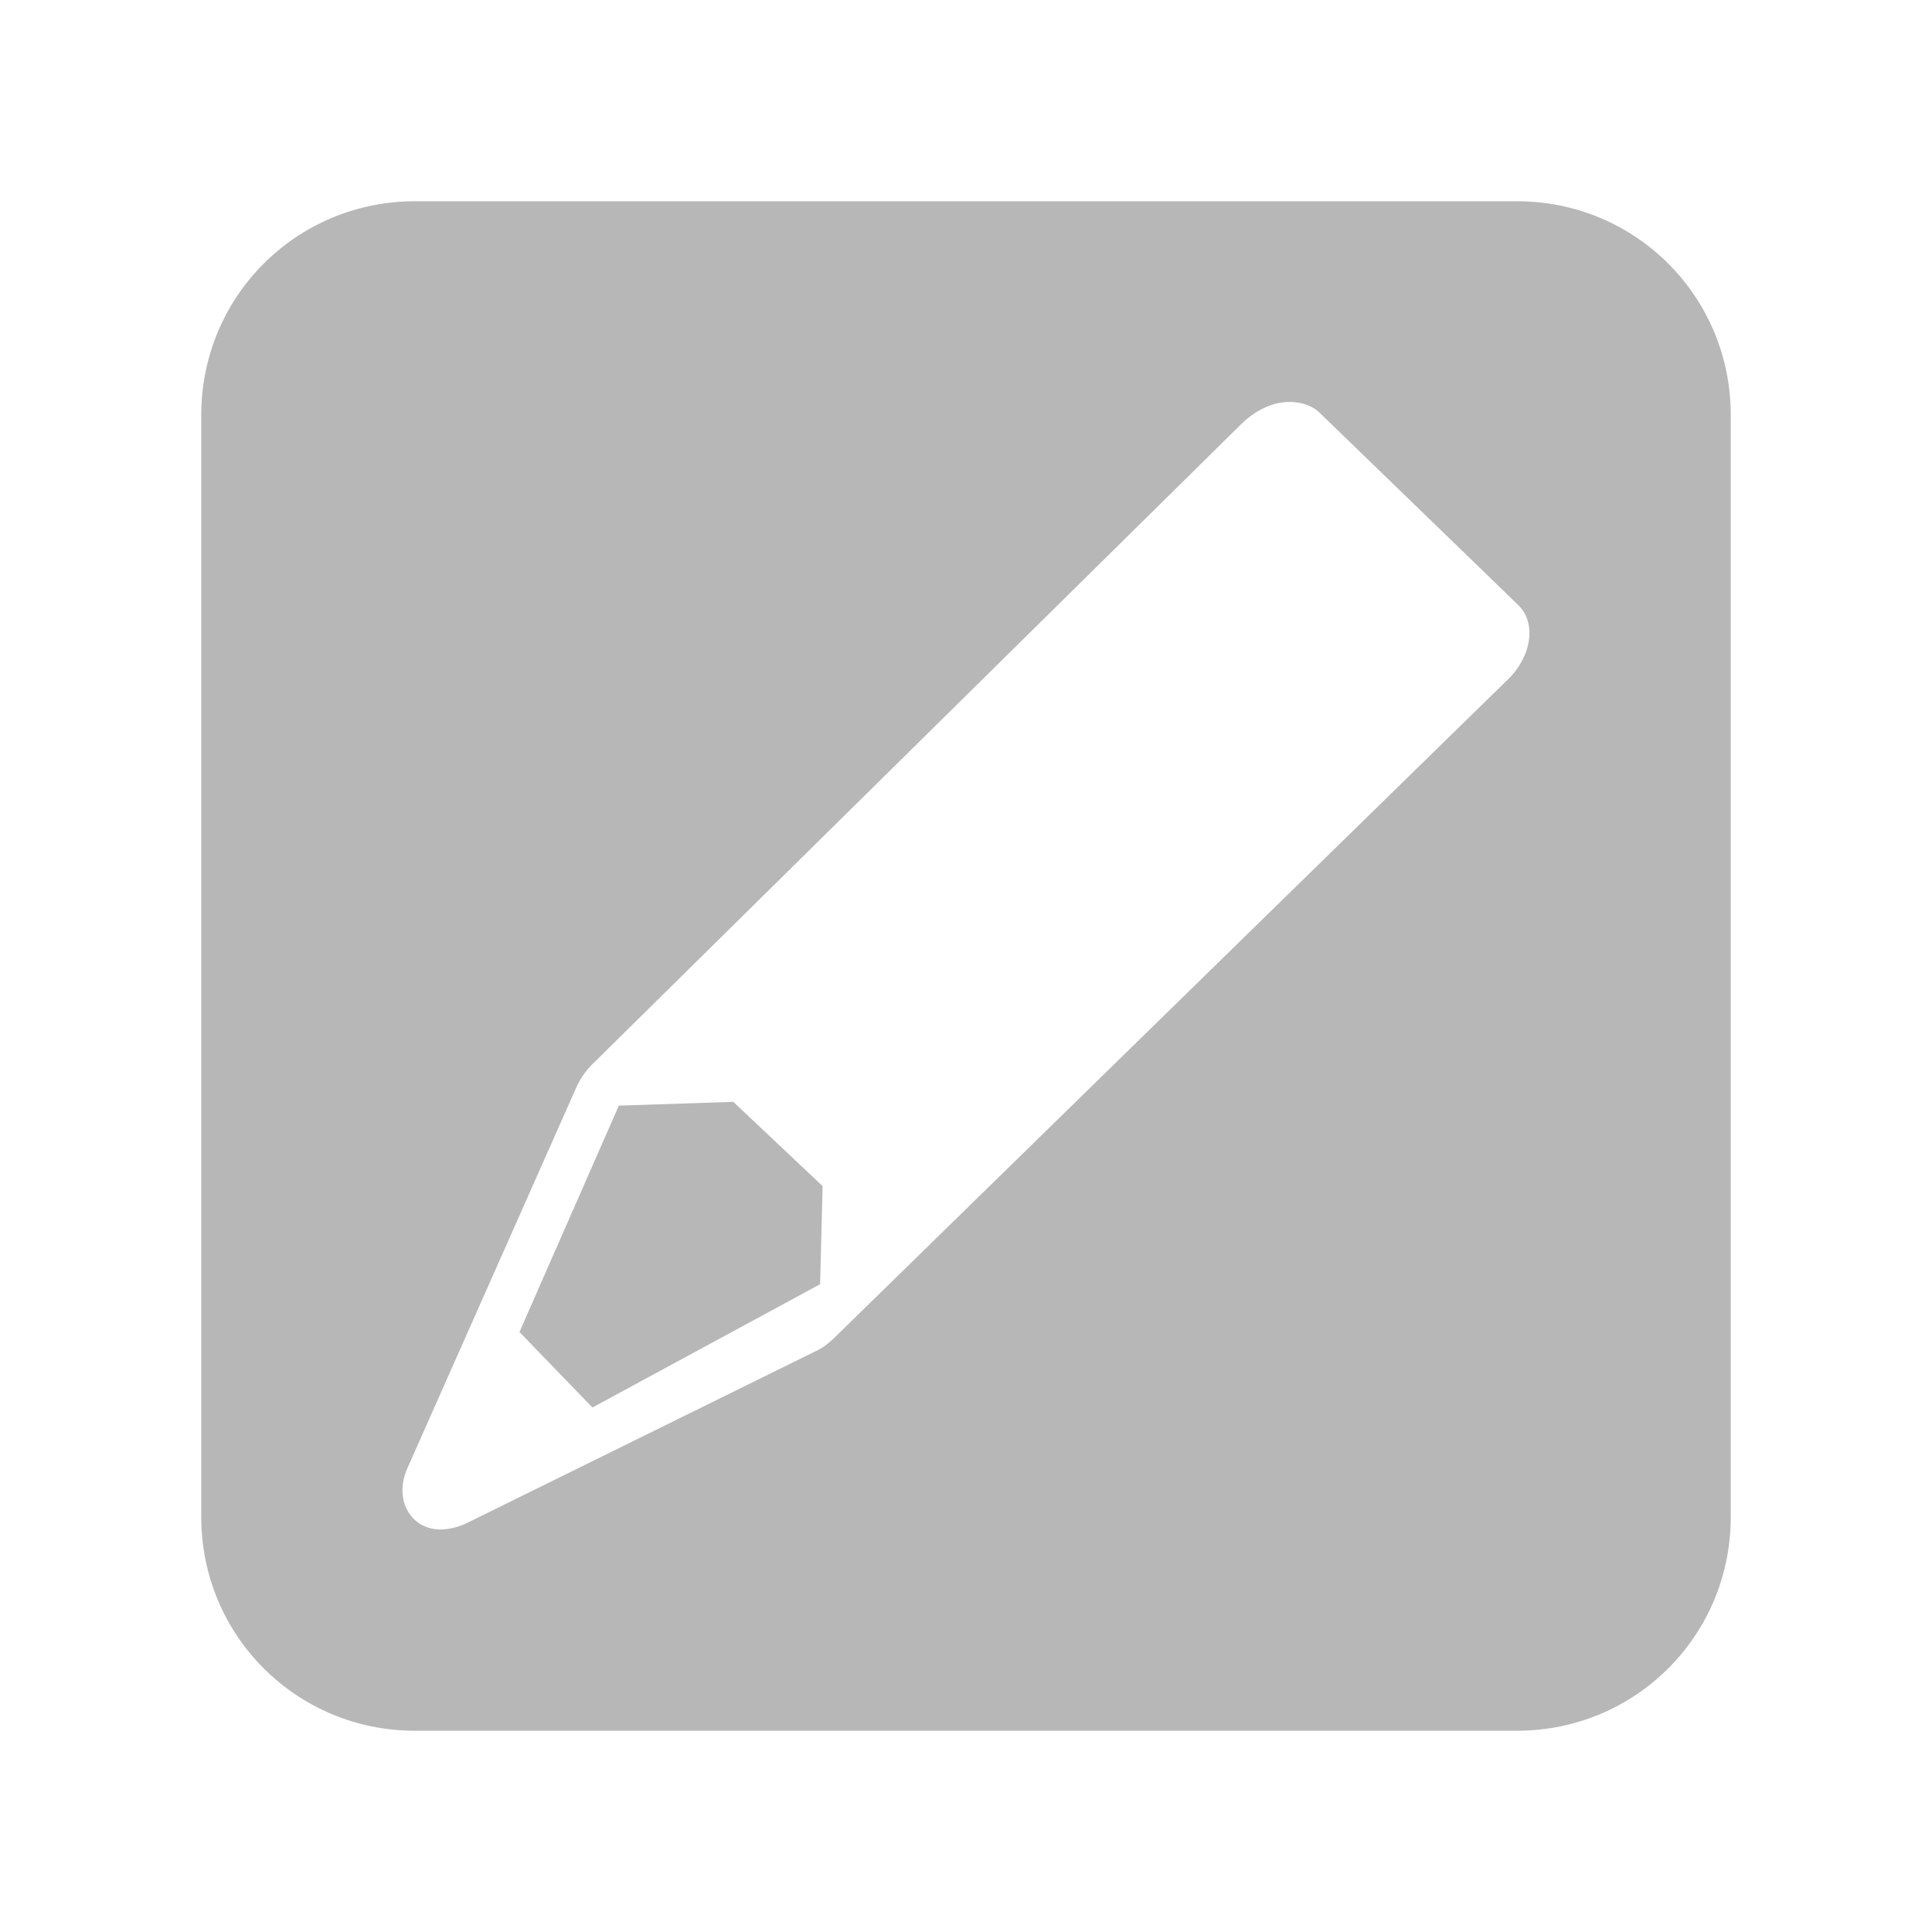 <svg xmlns="http://www.w3.org/2000/svg" width="48" height="48">
 id=&quot;defs30&quot; /&gt;
 <path d="M 10.312,5 C 7.365,5 5,7.365 5,10.312 L 5,37.688 C 5,40.635 7.365,43 10.312,43 L 37.688,43 C 40.635,43 43,40.635 43,37.688 L 43,10.312 C 43,7.365 40.635,5 37.688,5 L 10.312,5 z M 31.844,10 C 32.187,9.951 32.556,10.033 32.781,10.25 L 37.719,15.031 C 38.17,15.465 38.066,16.29 37.469,16.875 L 20.812,33.156 C 20.672,33.298 20.516,33.439 20.344,33.531 L 11.656,37.812 C 11.434,37.93 11.192,37.991 10.969,38 C 10.584,38.005 10.29,37.825 10.125,37.531 C 9.96,37.237 9.954,36.852 10.125,36.469 L 14.312,27.031 C 14.398,26.83 14.527,26.637 14.688,26.469 L 30.844,10.531 C 31.142,10.239 31.5,10.049 31.844,10 z M 18.219,27.375 L 15.375,27.469 L 12.906,33.094 L 14.719,34.969 L 20.375,31.906 L 20.438,29.469 L 18.219,27.375 z" fill="#b7b7b7"/>
</svg>
